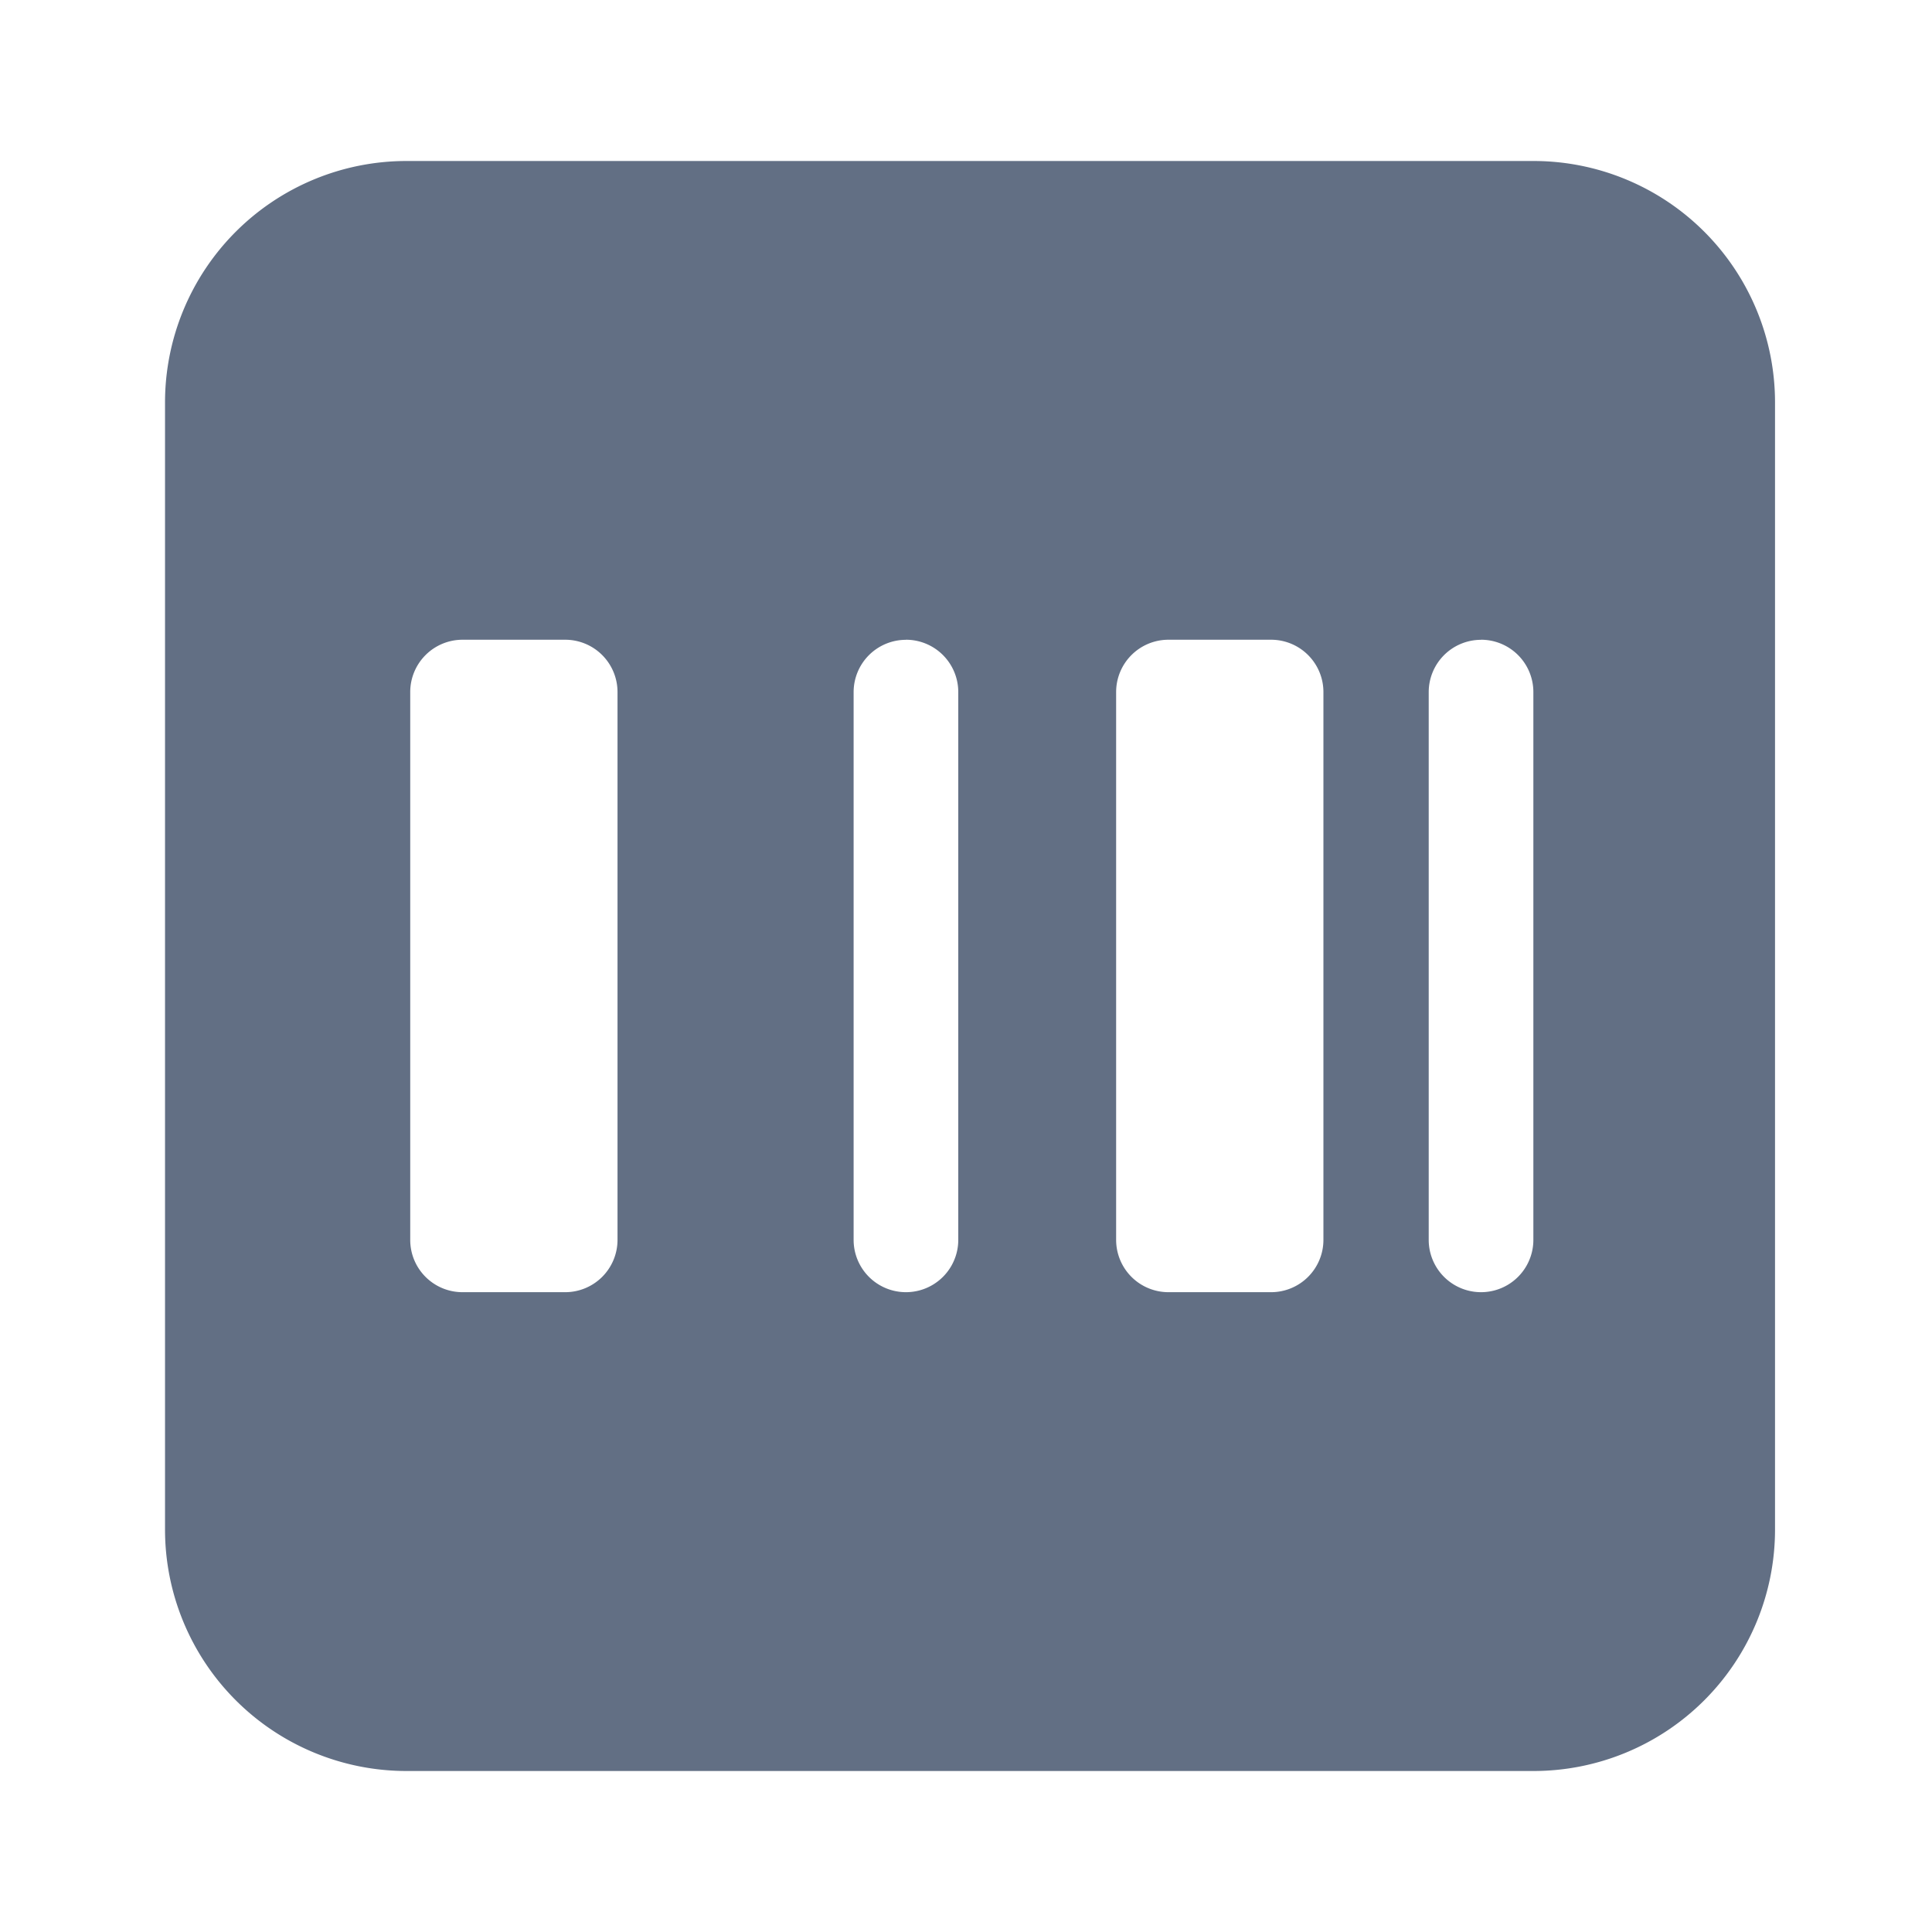 <svg viewBox="0 0 24 24" fill="none" xmlns="http://www.w3.org/2000/svg"><path fill-rule="evenodd" clip-rule="evenodd" d="M5.05 2h14a3 3 0 013 3v14a3 3 0 01-3 3h-14a3 3 0 01-3-3V5a3 3 0 013-3zm.696 5.947a.65.65 0 00-.65.65v6.805c0 .36.291.65.65.65h1.275a.65.65 0 00.65-.65V8.597a.65.65 0 00-.65-.65H5.746zm12.652 0a.65.65 0 01.65.65v6.805a.65.65 0 11-1.3 0V8.598a.65.65 0 01.65-.65zm-4.533.65a.65.65 0 01.65-.65h1.275a.65.65 0 01.65.65v6.805a.65.65 0 01-.65.65h-1.275a.65.65 0 01-.65-.65V8.597zm-2.611-.65a.65.65 0 01.65.65v6.805a.65.65 0 11-1.3 0V8.598a.65.65 0 01.65-.65z" fill="#626F84"/></svg>